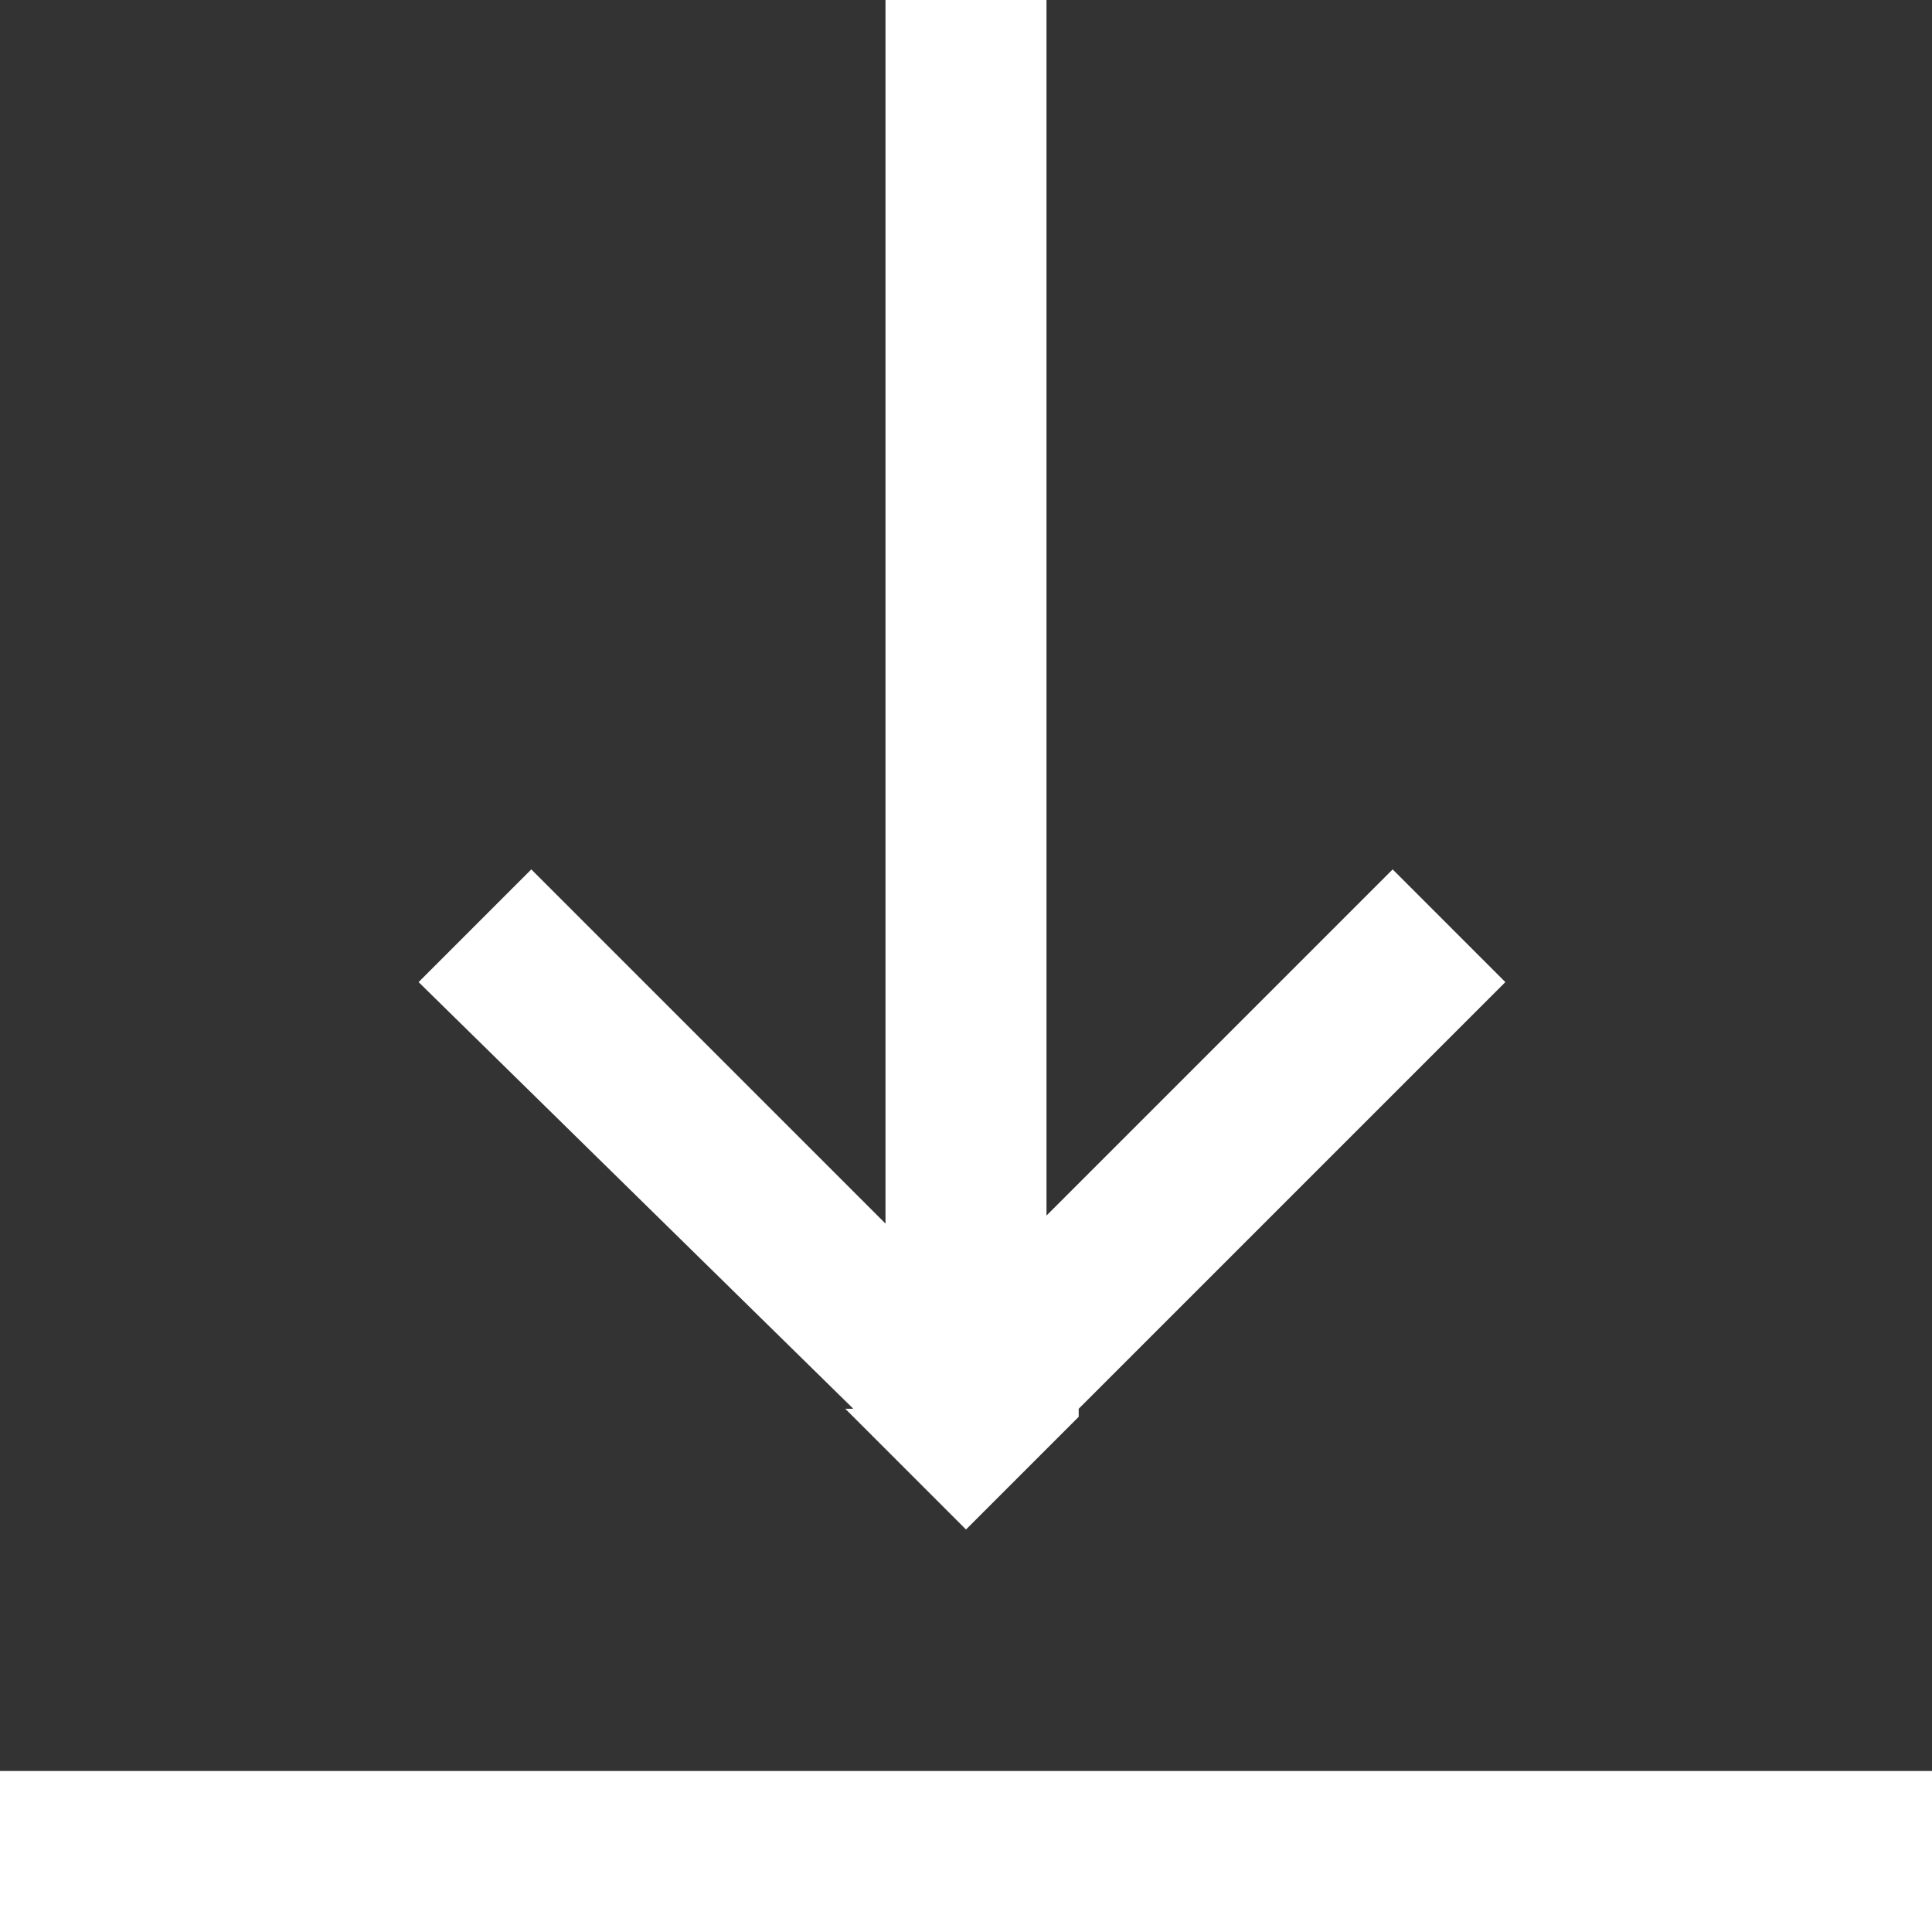 <?xml version="1.0" encoding="utf-8"?>
<!-- Generator: Adobe Illustrator 22.0.1, SVG Export Plug-In . SVG Version: 6.00 Build 0)  -->
<svg version="1.1" id="Ebene_1" xmlns="http://www.w3.org/2000/svg" xmlns:xlink="http://www.w3.org/1999/xlink" x="0px" y="0px"
	 viewBox="0 0 24 24" style="enable-background:new 0 0 24 24;" xml:space="preserve">
<rect x="0" y="0" width="24" height="24" fill="#333333" stroke="none"/>
<style type="text/css">
	.st0{fill:none;}
	.st1{fill:#FFFFFF;}
</style>
<title>Element 188</title>
<g id="Ebene_2_1_">
	<g id="Platzhalter">
		<rect y="0" class="st0" width="24" height="24"/>
	</g>
	<g id="Ebene_1-2">
		<polygon class="st1" points="10.5,17.5 12,19 12,19 12,19 13.4,17.6 13.4,17.5 18.7,12.2 17.3,10.8 13,15.1 13,0 11,0 11,15.2 
			6.6,10.8 5.2,12.2 10.6,17.5 		"/>
		<rect y="22" class="st1" width="24" height="2"/>
	</g>
</g>
</svg>

